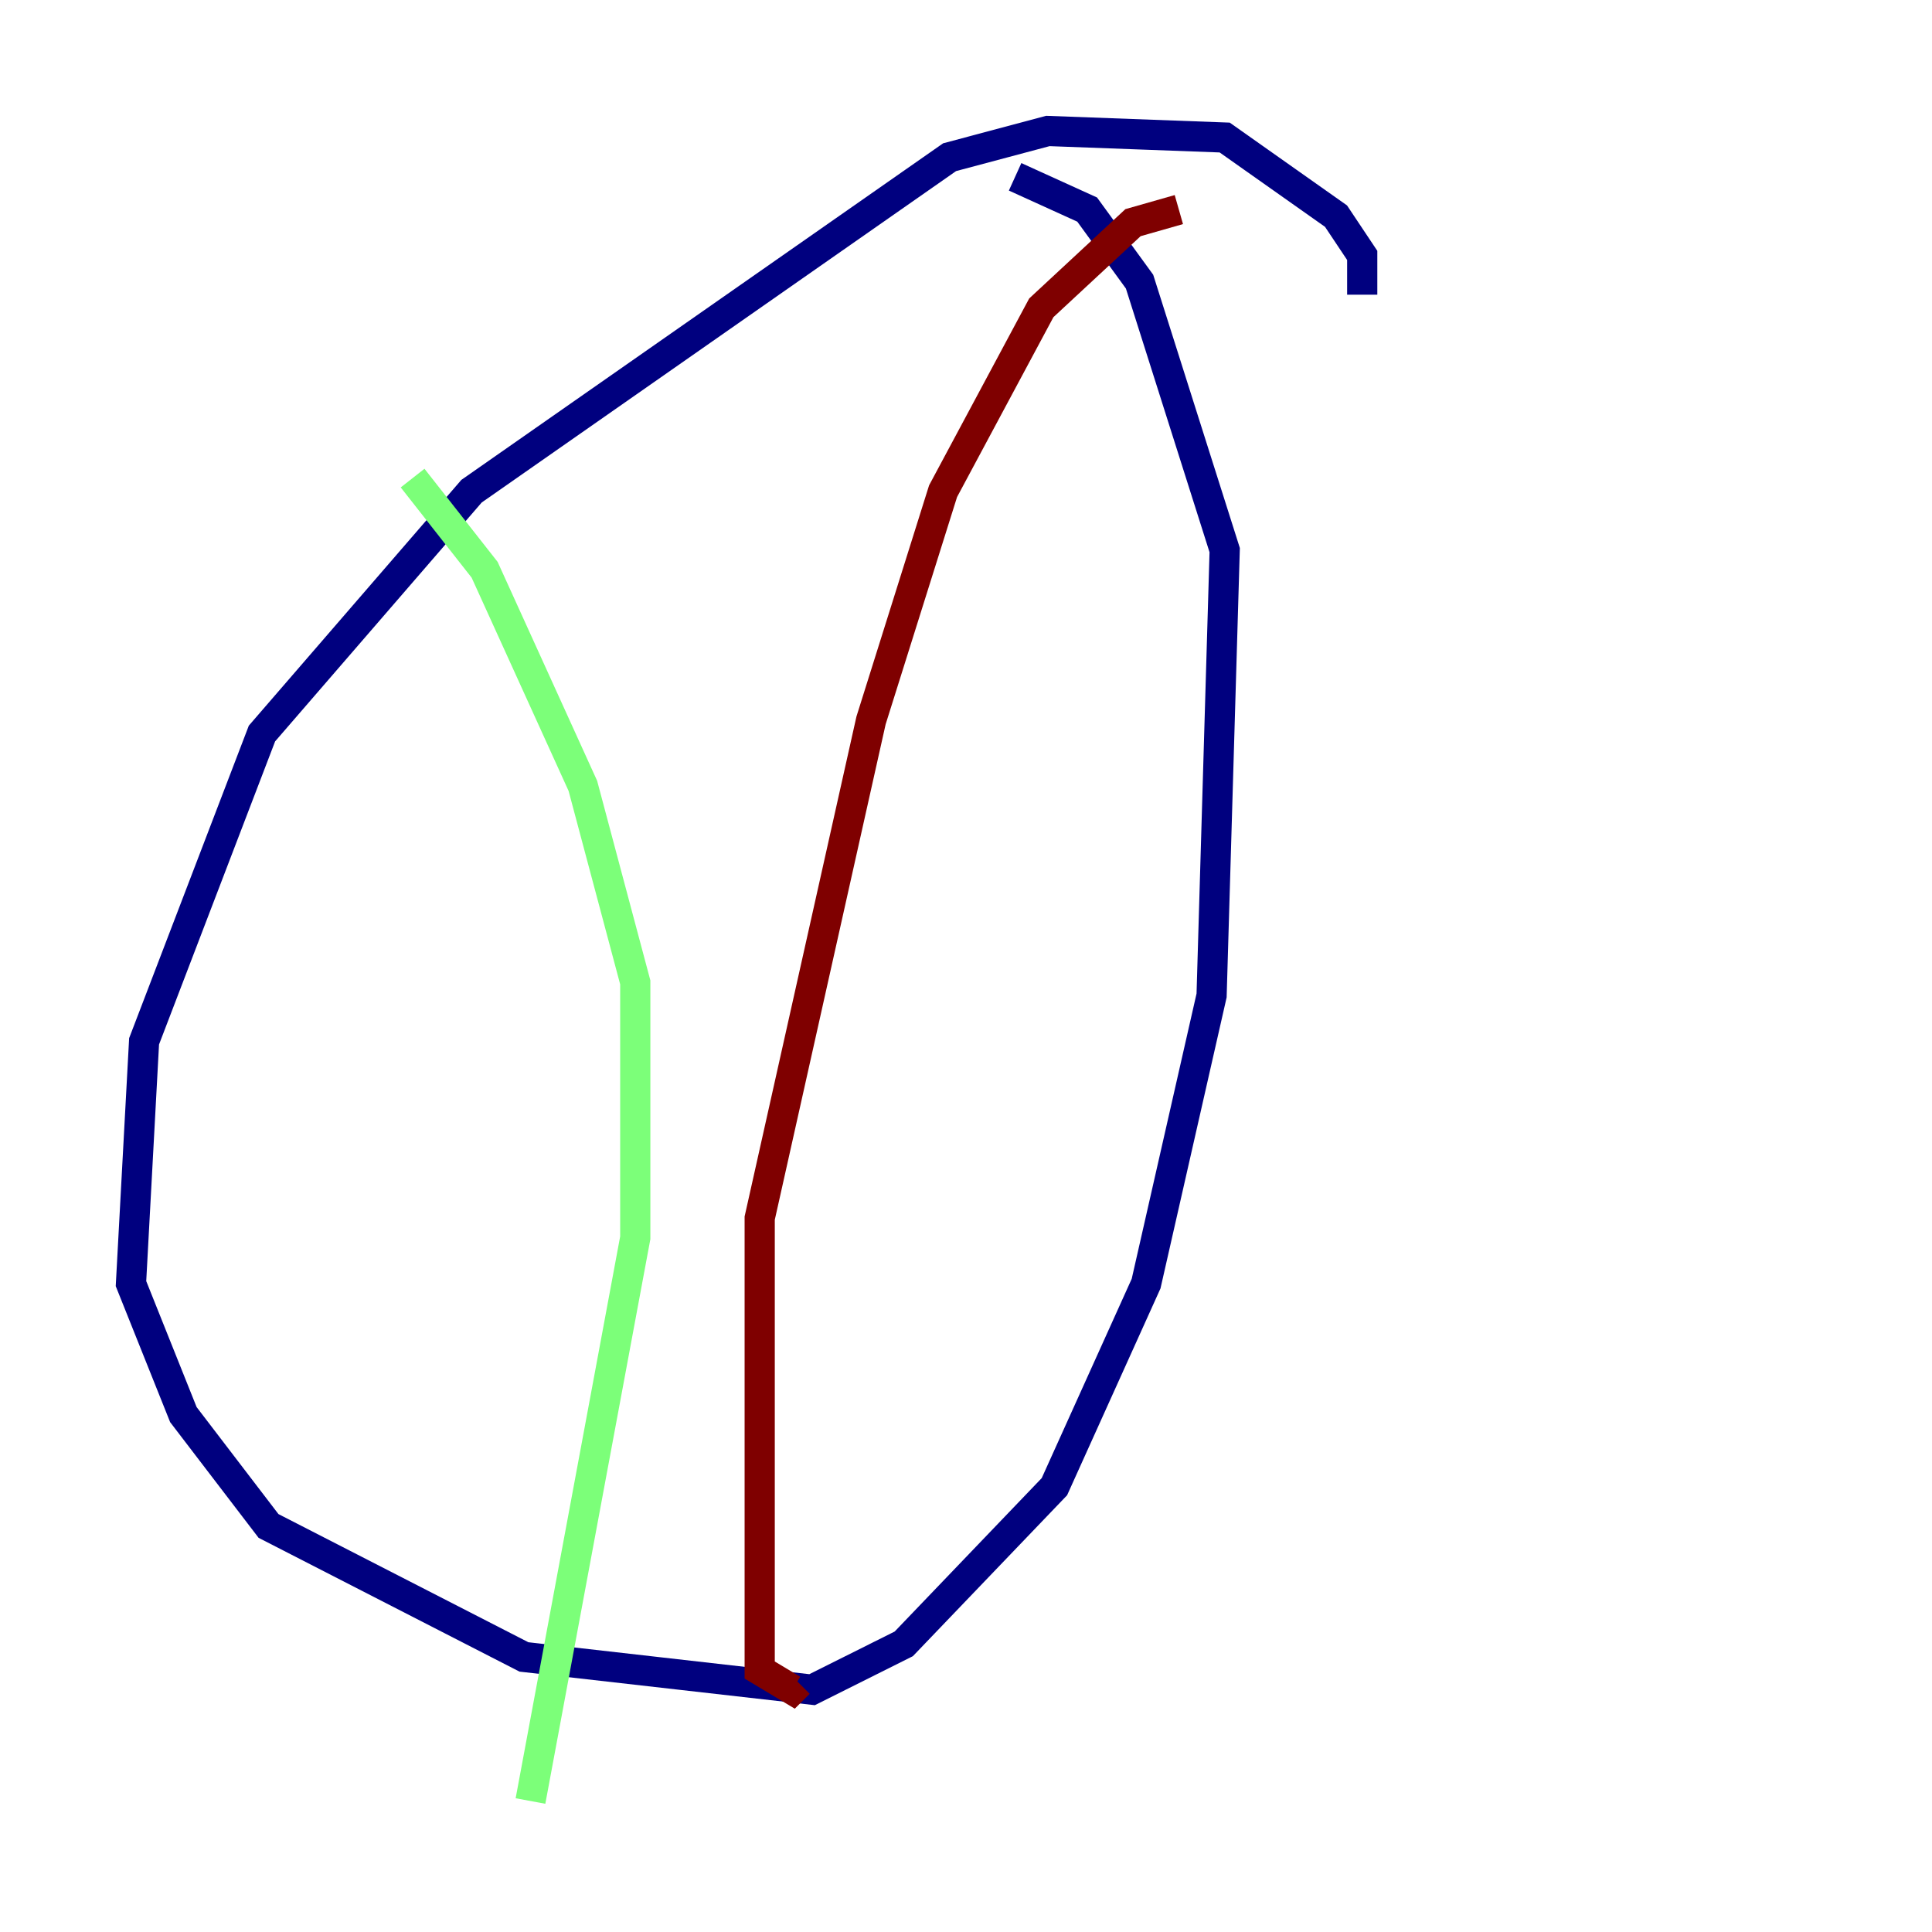 <?xml version="1.0" encoding="utf-8" ?>
<svg baseProfile="tiny" height="128" version="1.2" viewBox="0,0,128,128" width="128" xmlns="http://www.w3.org/2000/svg" xmlns:ev="http://www.w3.org/2001/xml-events" xmlns:xlink="http://www.w3.org/1999/xlink"><defs /><polyline fill="none" points="90.251,19.525 90.251,16.922 88.515,14.319 81.139,9.112 69.424,8.678 62.915,10.414 31.241,32.542 17.356,48.597 9.546,68.99 8.678,85.044 12.149,93.722 17.79,101.098 34.712,109.776 53.803,111.946 59.878,108.909 69.858,98.495 75.932,85.044 80.271,65.953 81.139,36.447 75.498,18.658 72.027,13.885 67.254,11.715" stroke="#00007f" stroke-width="2" /><polyline fill="none" points="27.336,31.675 32.108,37.749 38.617,52.068 42.088,65.085 42.088,82.007 35.146,119.322" stroke="#7cff79" stroke-width="2" /><polyline fill="none" points="78.102,13.885 75.064,14.752 68.99,20.393 62.481,32.542 57.709,47.729 50.332,80.705 50.332,110.644 52.502,111.946 52.936,111.512" stroke="#7f0000" stroke-width="2" /></svg>